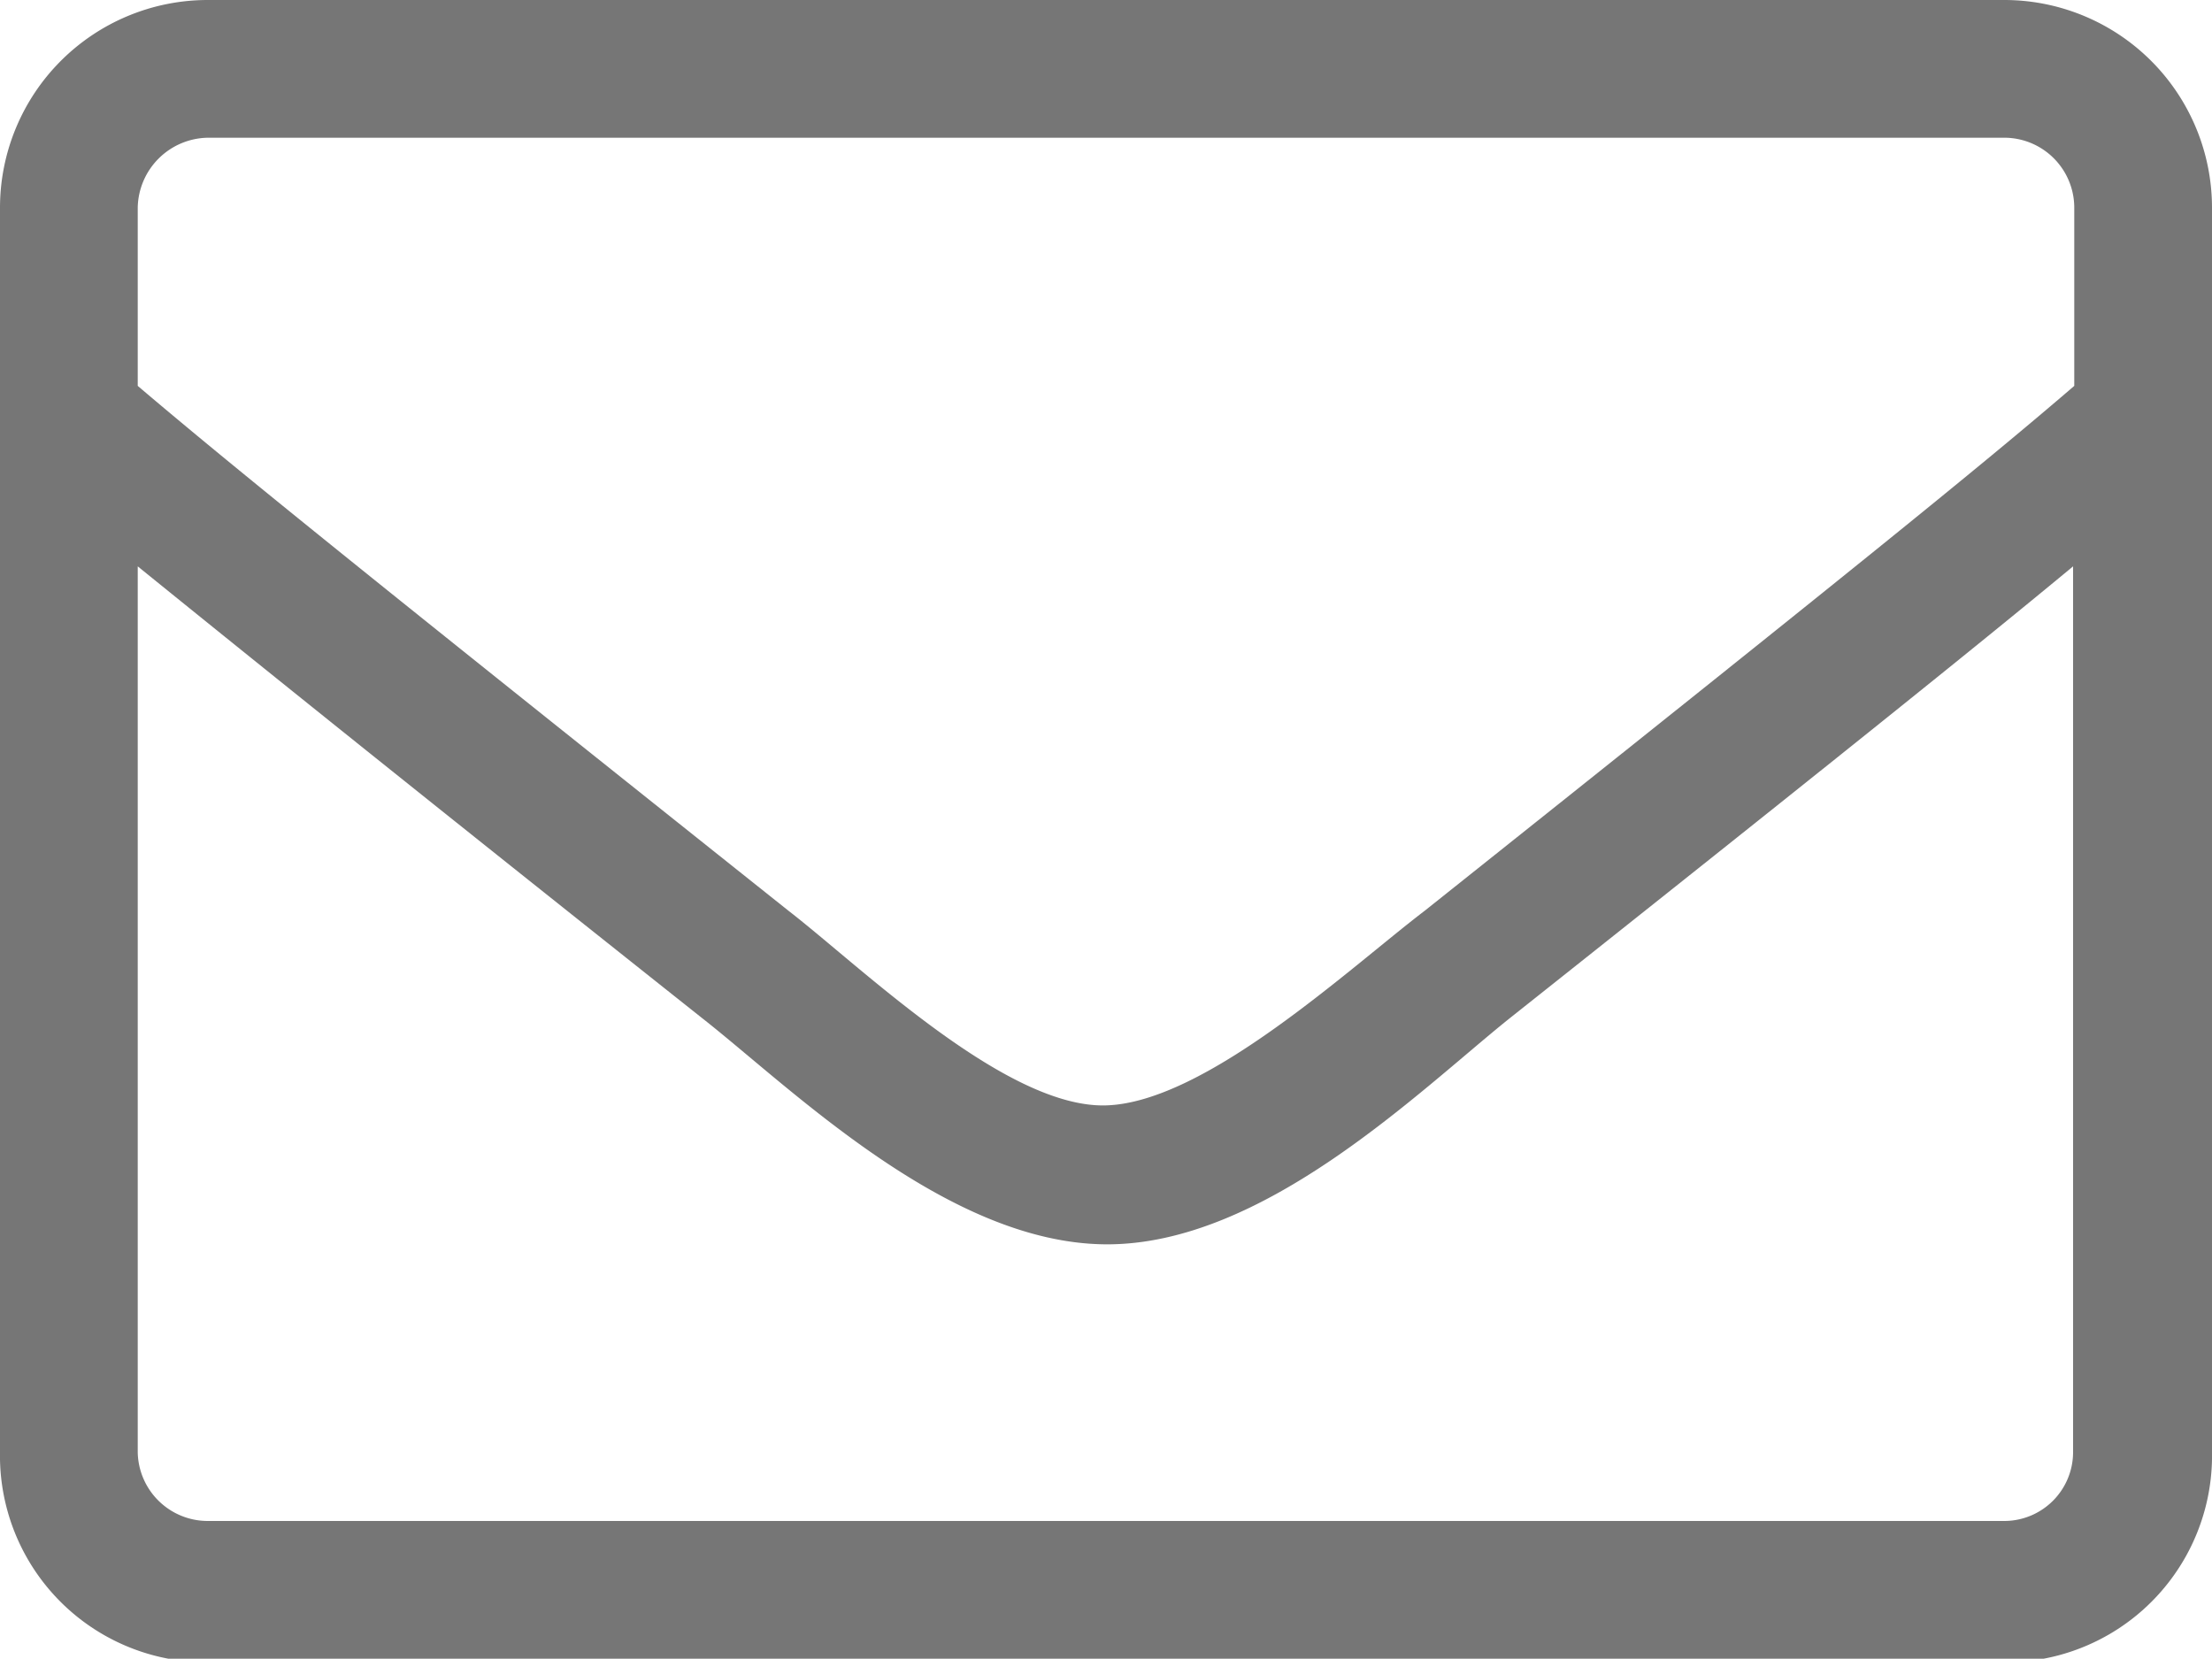 <svg xmlns="http://www.w3.org/2000/svg" viewBox="0 0 18.63 13.97"><defs><style>.cls-1{fill:#3c3c3c;opacity:0.7;}</style></defs><title>letter</title><g id="Слой_2" data-name="Слой 2"><g id="Vrstva_1" data-name="Vrstva 1"><path class="cls-1" d="M18.63,1.75V12.23A1.74,1.74,0,0,1,16.88,14H1.75A1.74,1.74,0,0,1,0,12.23V1.75A1.75,1.75,0,0,1,1.75,0H16.88A1.75,1.75,0,0,1,18.63,1.75Zm-17.47,0v1.5c.8.68,1.94,1.6,5.48,4.42.62.48,1.83,1.66,2.67,1.64S11.37,8.15,12,7.67c3.54-2.82,4.68-3.74,5.47-4.42V1.75a.59.59,0,0,0-.58-.59H1.75A.6.6,0,0,0,1.16,1.75Zm16.3,10.48V4.77c-.82.68-2.13,1.73-4.75,3.81-.76.61-2.07,1.91-3.4,1.9S6.67,9.17,5.92,8.58C3.3,6.5,2,5.45,1.16,4.77v7.46a.59.59,0,0,0,.59.58H16.88A.58.58,0,0,0,17.46,12.23Z"/></g></g></svg>